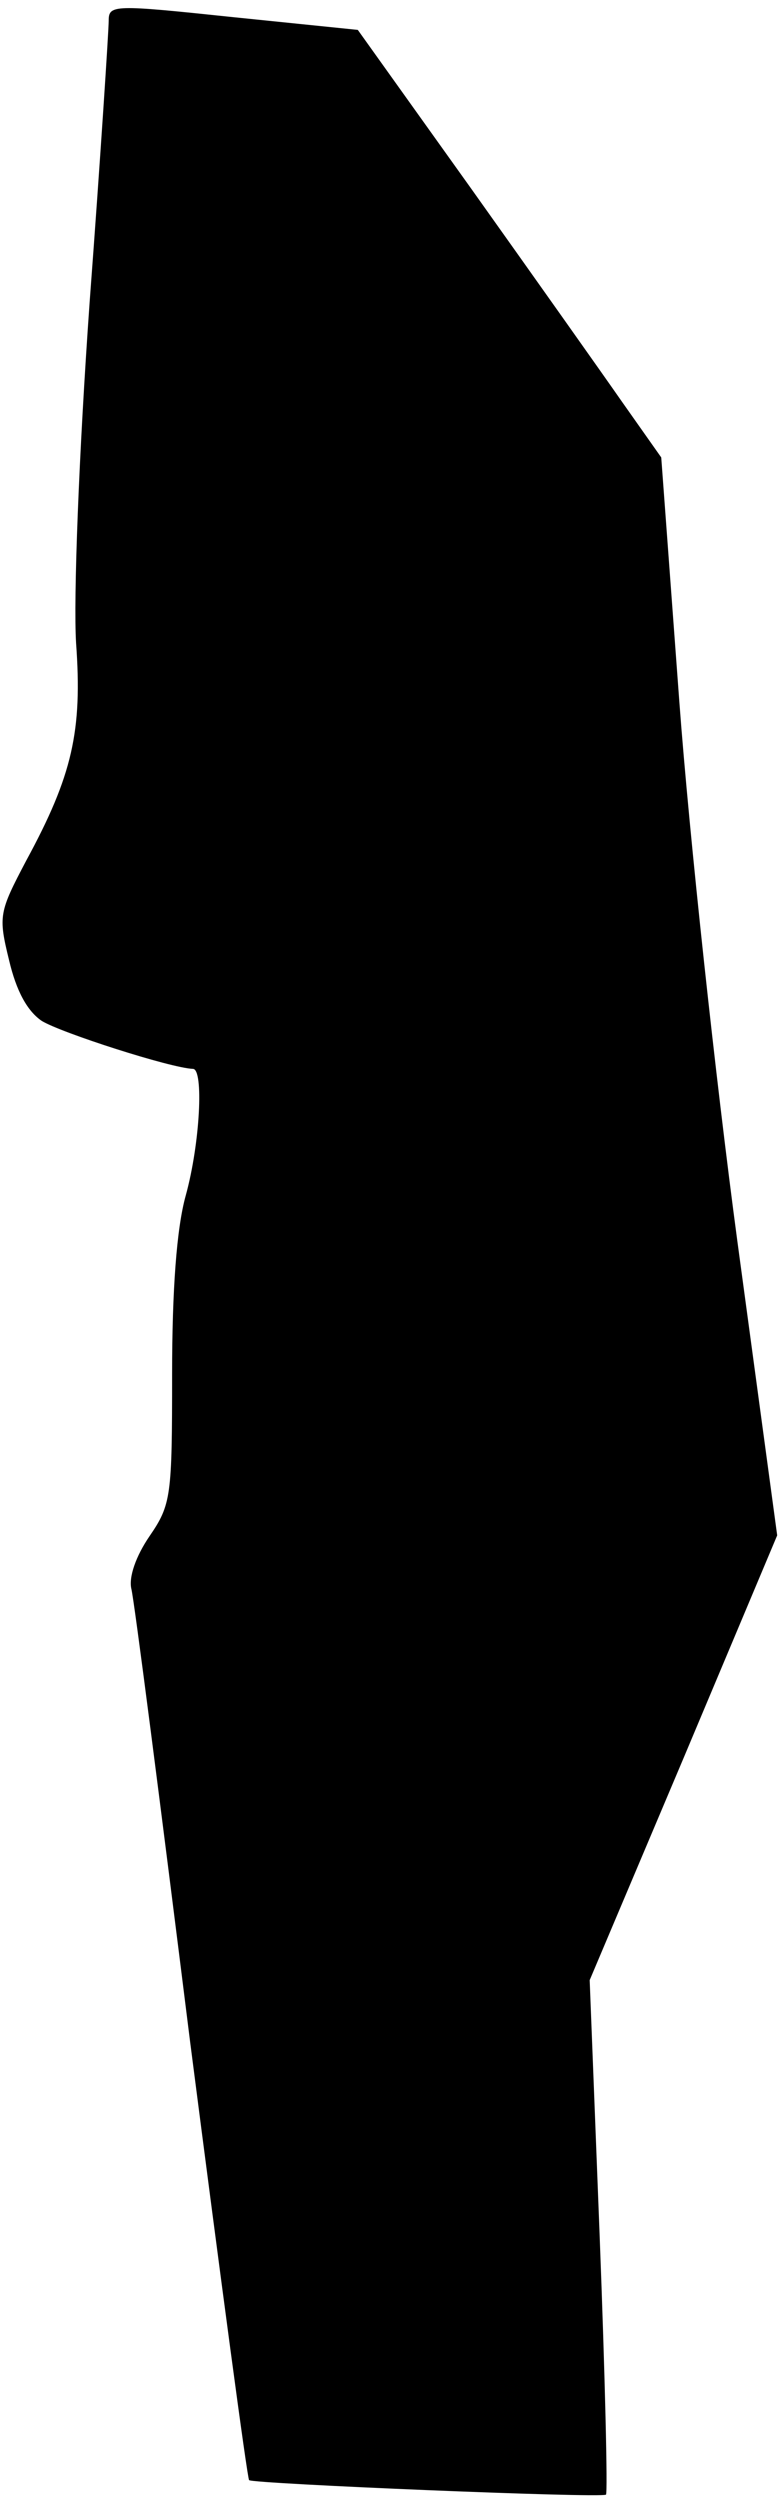 <?xml version="1.0" standalone="no"?>
<!DOCTYPE svg PUBLIC "-//W3C//DTD SVG 20010904//EN"
 "http://www.w3.org/TR/2001/REC-SVG-20010904/DTD/svg10.dtd">
<svg version="1.0" xmlns="http://www.w3.org/2000/svg"
 width="86pt" height="276pt" viewBox="0 0 86 276"
 preserveAspectRatio="xMidYMid meet">
<g transform="translate(0,276) scale(0.1,-0.1)"
fill="#000000" stroke="none">
<path fill="#000000" stroke="none" d="M120 2737 c0 -10 -9 -150 -21 -310 -12
-169 -18 -328 -15 -377 7 -97 -4 -146 -55 -240 -30 -57 -31 -61 -19 -110 8
-34 20 -56 36 -67 21 -13 142 -52 167 -53 12 0 8 -82 -8 -140 -10 -36 -15
-104 -15 -197 0 -135 -1 -144 -25 -179 -15 -22 -23 -45 -20 -58 3 -11 32 -237
65 -501 34 -264 63 -481 65 -483 4 -4 388 -20 394 -16 2 2 -1 130 -7 286 l-11
282 104 246 103 245 -44 325 c-24 179 -53 447 -64 595 l-20 270 -43 61 c-23
33 -98 139 -167 236 l-125 175 -137 14 c-133 14 -138 14 -138 -4z"/>
</g>
</svg>
